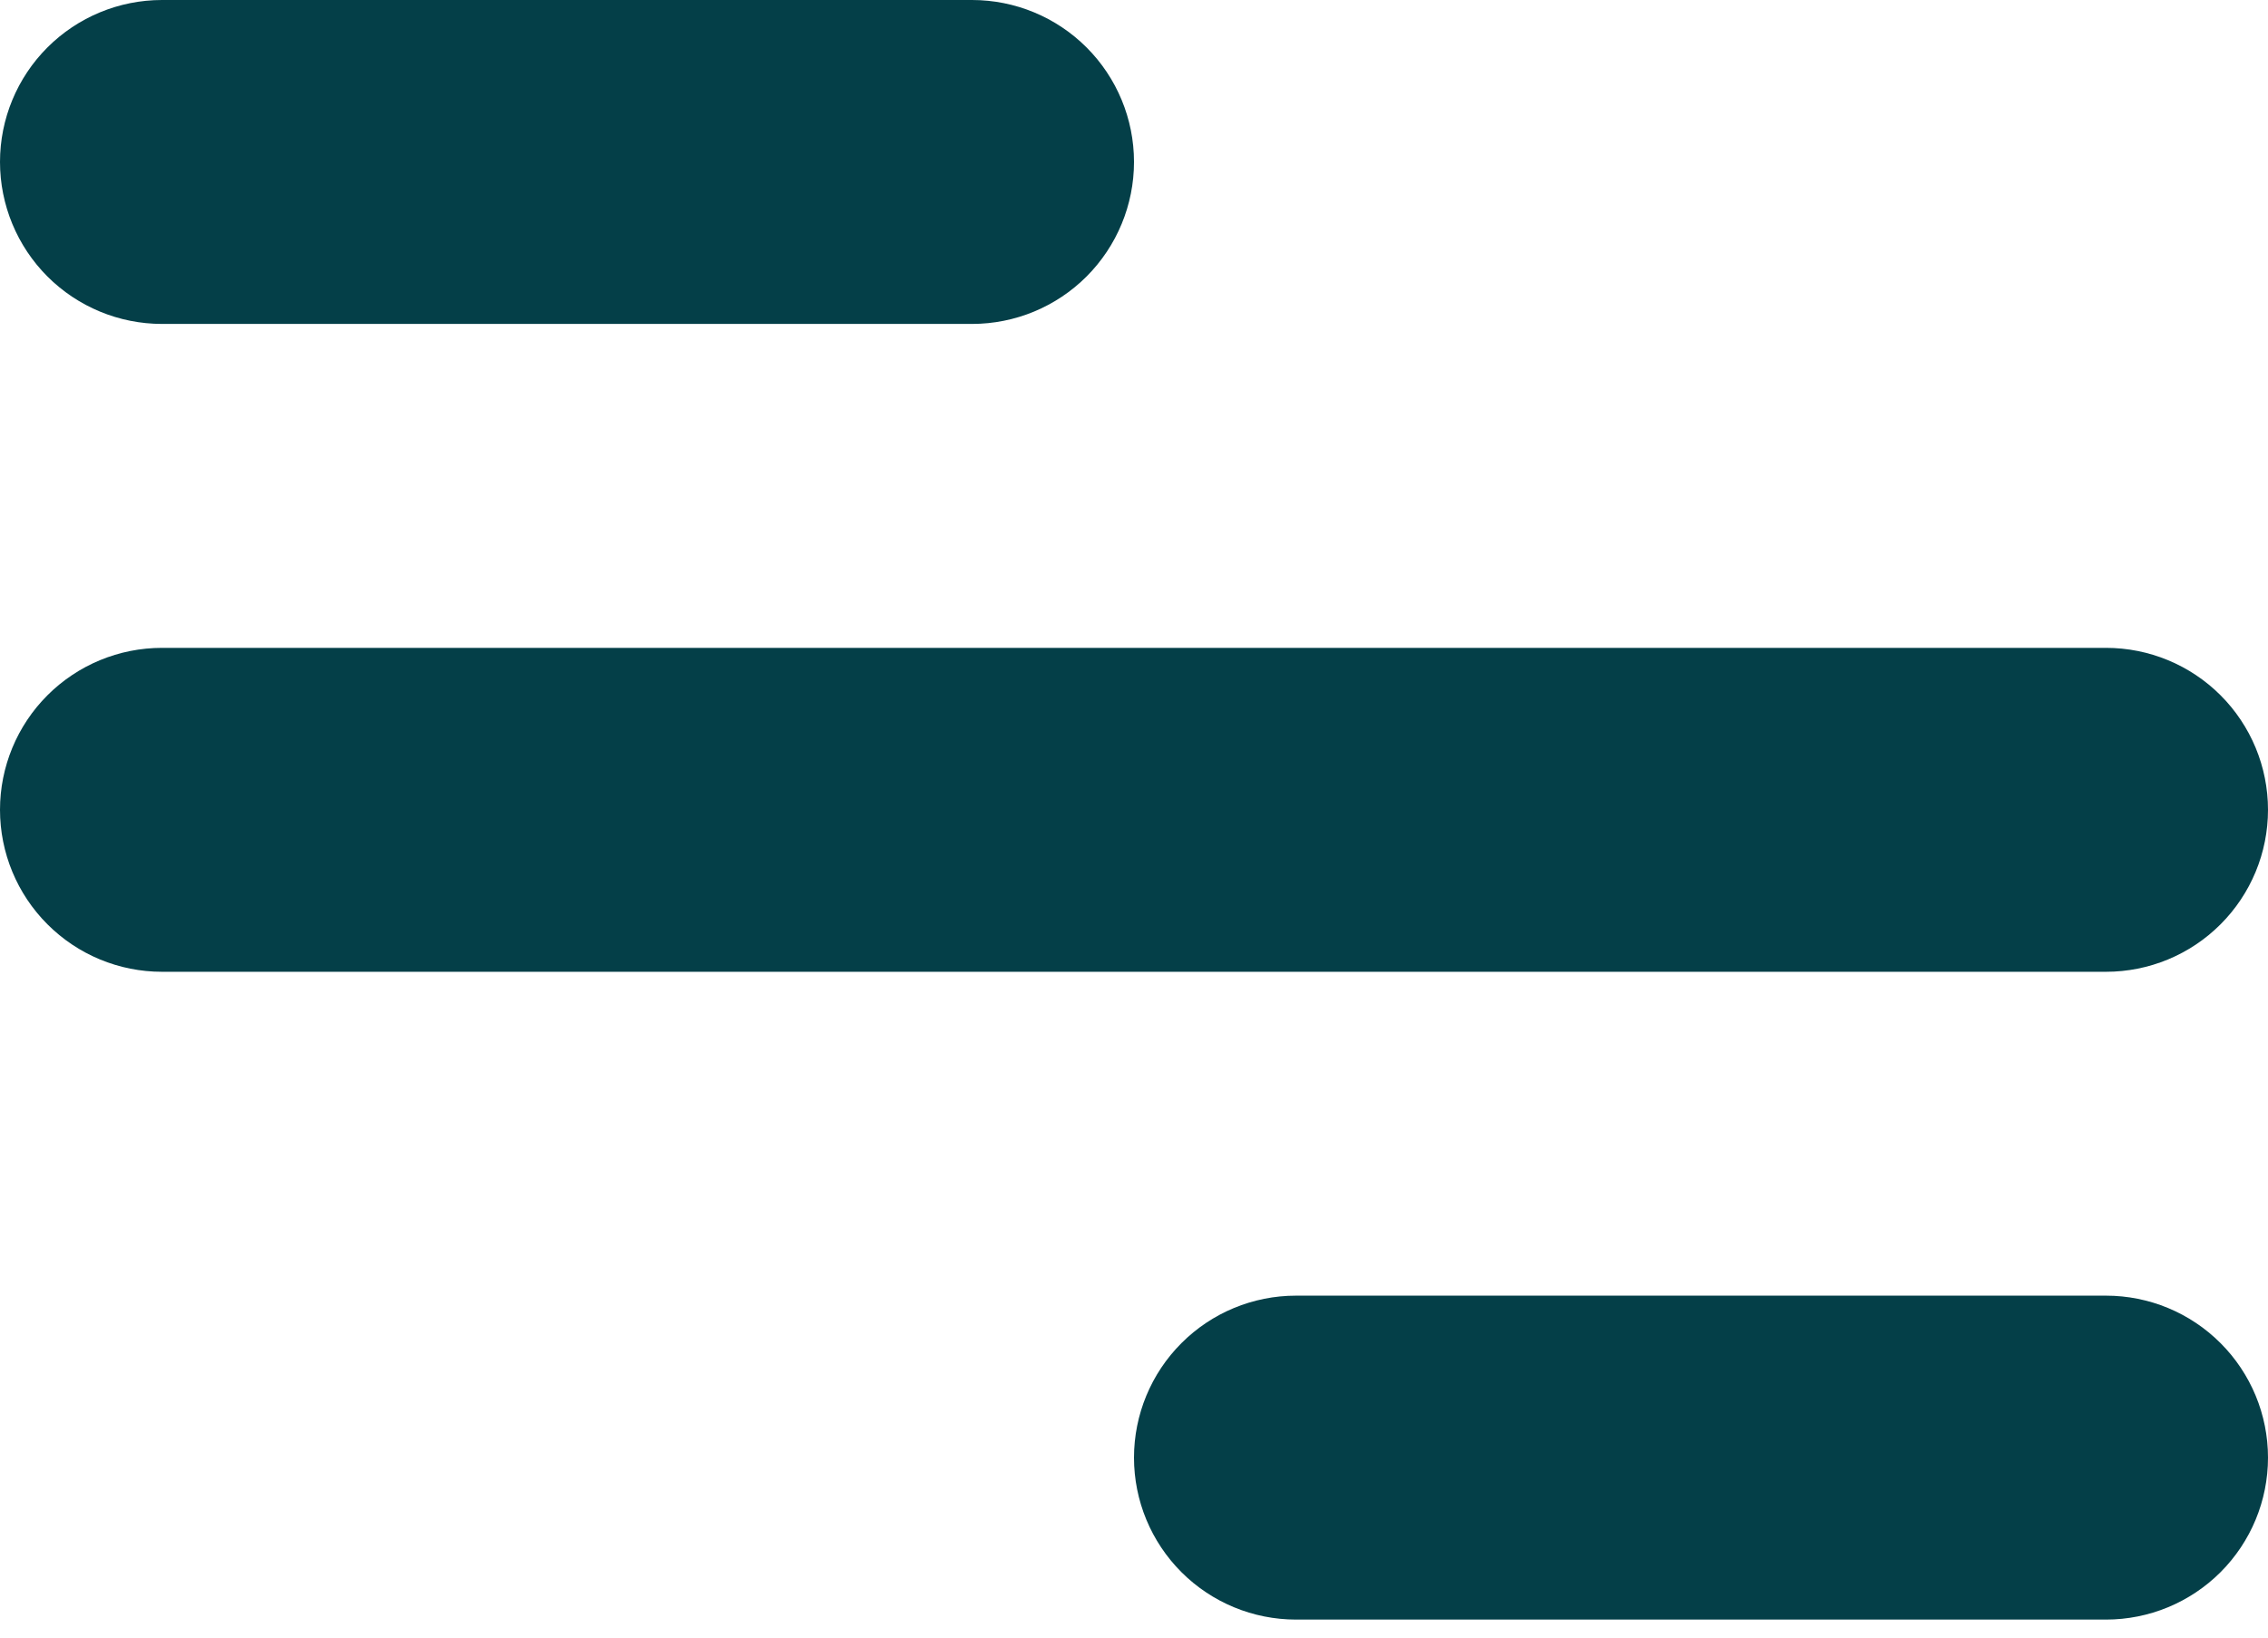 <svg width="36" height="26" viewBox="0 0 36 26" fill="none" xmlns="http://www.w3.org/2000/svg">
<path d="M2.571 0H15.429C16.111 0 16.765 0.271 17.247 0.753C17.729 1.235 18 1.889 18 2.571C18 3.253 17.729 3.907 17.247 4.39C16.765 4.872 16.111 5.143 15.429 5.143H2.571C1.889 5.143 1.235 4.872 0.753 4.39C0.271 3.907 0 3.253 0 2.571C0 1.889 0.271 1.235 0.753 0.753C1.235 0.271 1.889 0 2.571 0ZM20.571 20.571H33.429C34.111 20.571 34.765 20.842 35.247 21.325C35.729 21.807 36 22.461 36 23.143C36 23.825 35.729 24.479 35.247 24.961C34.765 25.443 34.111 25.714 33.429 25.714H20.571C19.889 25.714 19.235 25.443 18.753 24.961C18.271 24.479 18 23.825 18 23.143C18 22.461 18.271 21.807 18.753 21.325C19.235 20.842 19.889 20.571 20.571 20.571ZM2.571 10.286H33.429C34.111 10.286 34.765 10.557 35.247 11.039C35.729 11.521 36 12.175 36 12.857C36 13.539 35.729 14.193 35.247 14.675C34.765 15.158 34.111 15.429 33.429 15.429H2.571C1.889 15.429 1.235 15.158 0.753 14.675C0.271 14.193 0 13.539 0 12.857C0 12.175 0.271 11.521 0.753 11.039C1.235 10.557 1.889 10.286 2.571 10.286Z" fill="#043F48"/>
</svg>
